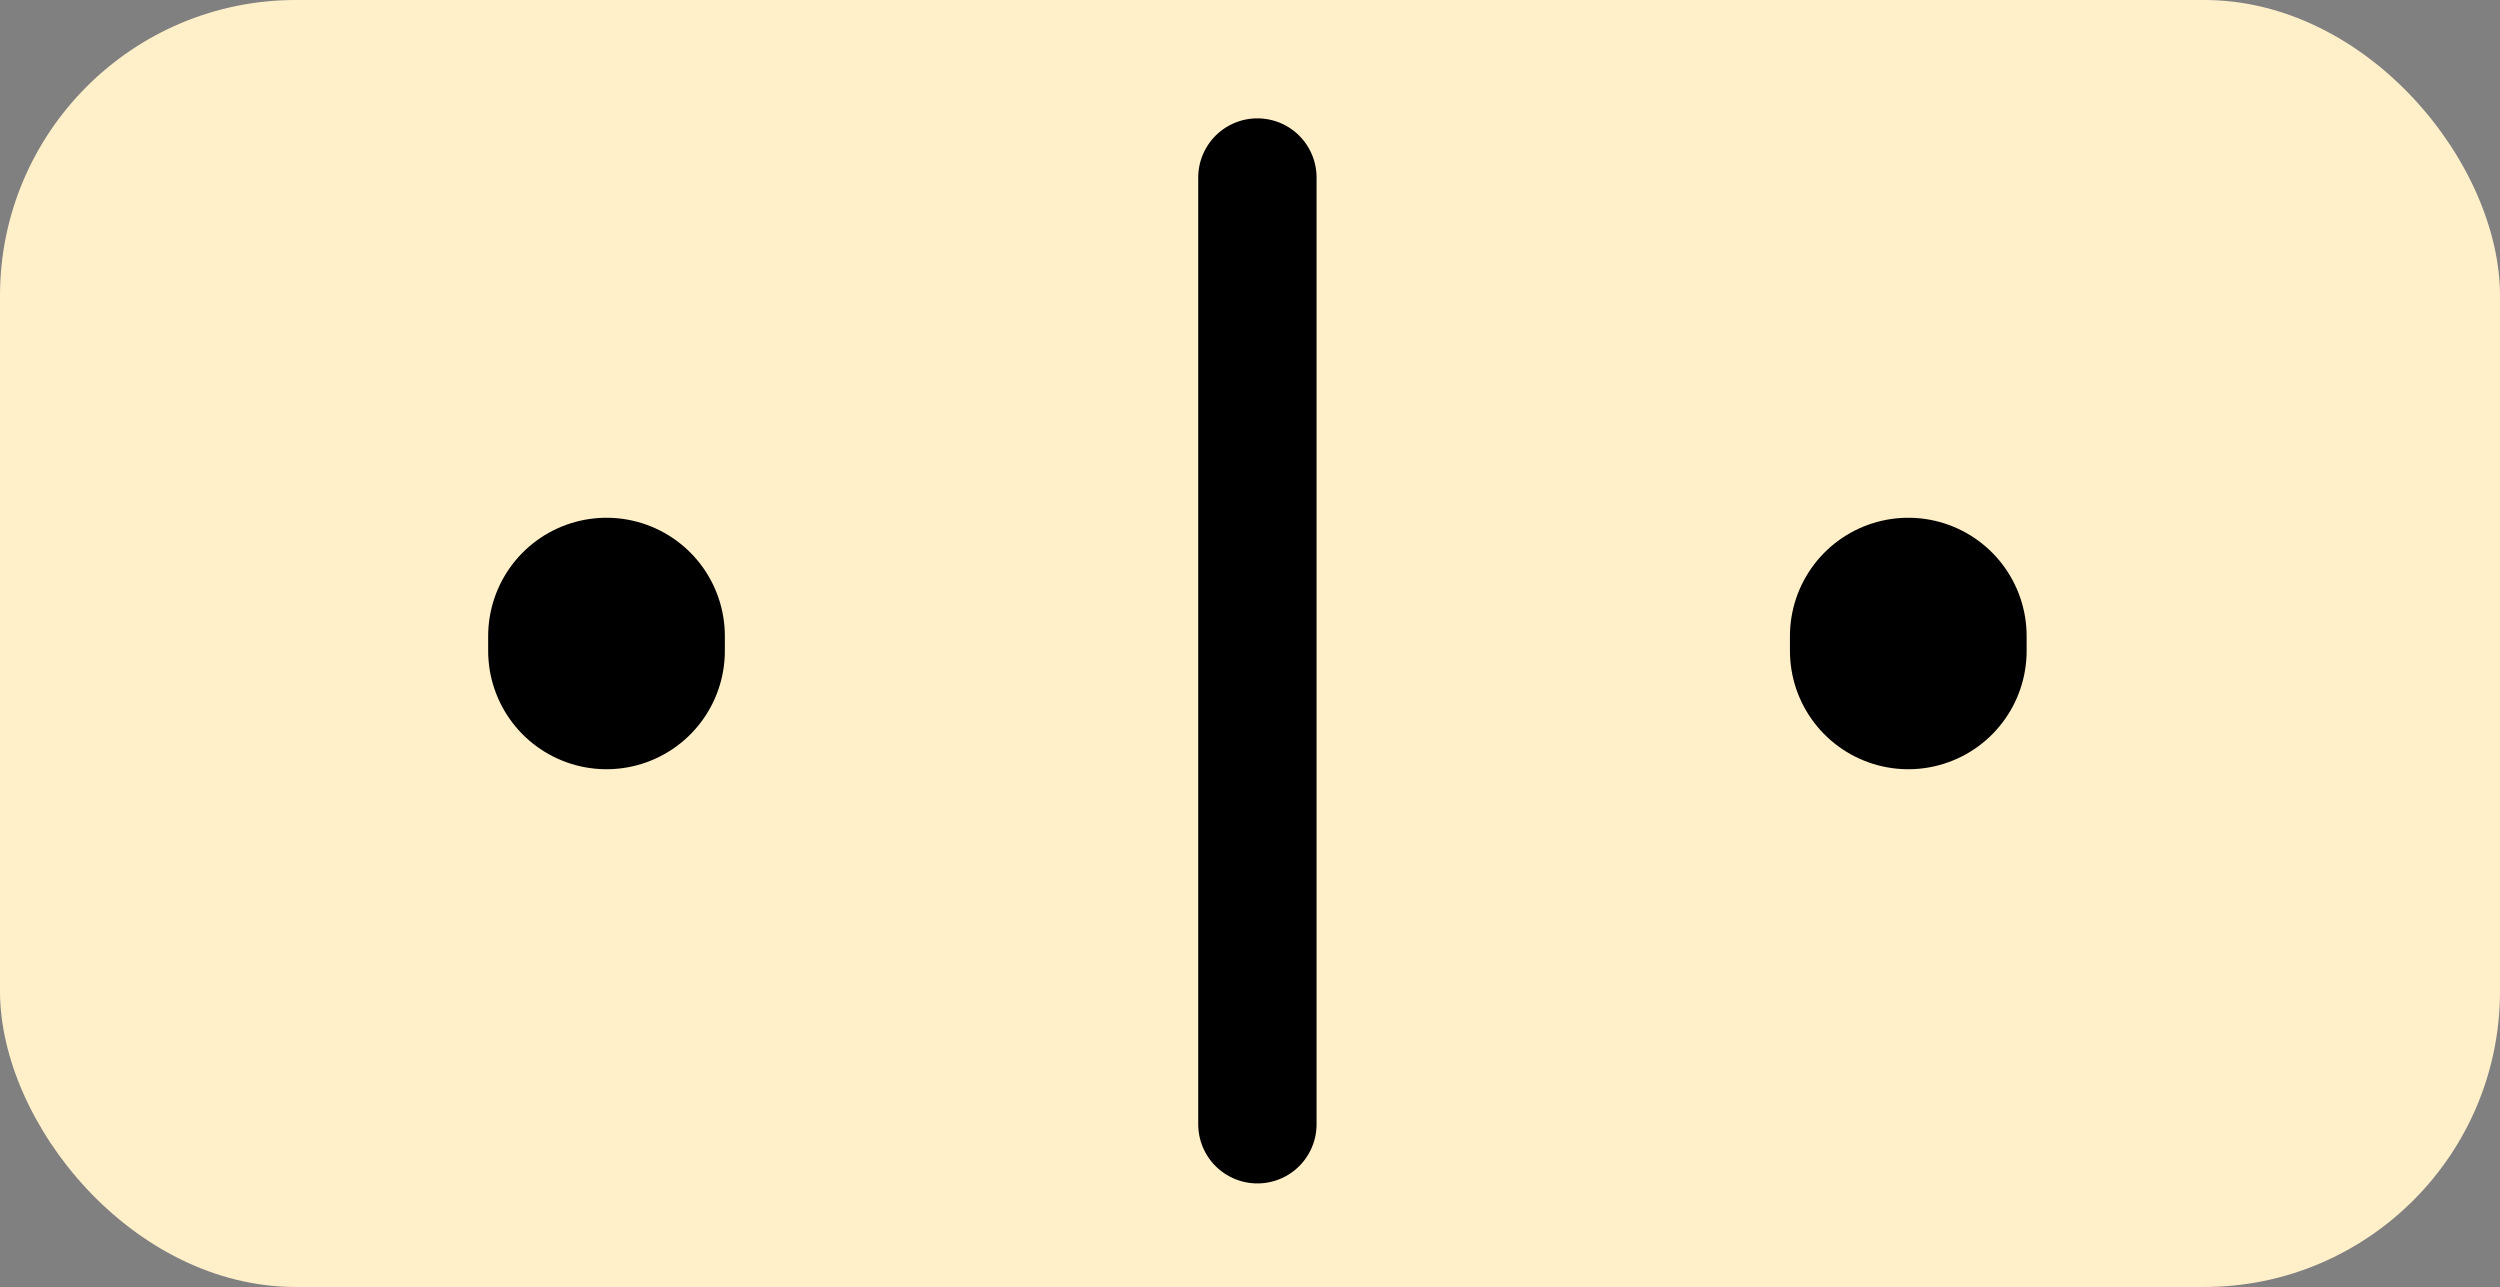 <svg width="169" height="87" viewBox="0 0 169 87" fill="none" xmlns="http://www.w3.org/2000/svg">
<rect x="0" y="0" width="169" height="87" fill="#808080" stroke="none"/>
<rect width="169" height="87" rx="20" fill="#FFF0CA"/>
<path d="M85 12V76" stroke="black" stroke-width="8" stroke-linecap="round"/>
<path d="M129 43V44" stroke="black" stroke-width="16" stroke-linecap="round"/>
<path d="M41 44V43" stroke="black" stroke-width="16" stroke-linecap="round"/>
</svg>

